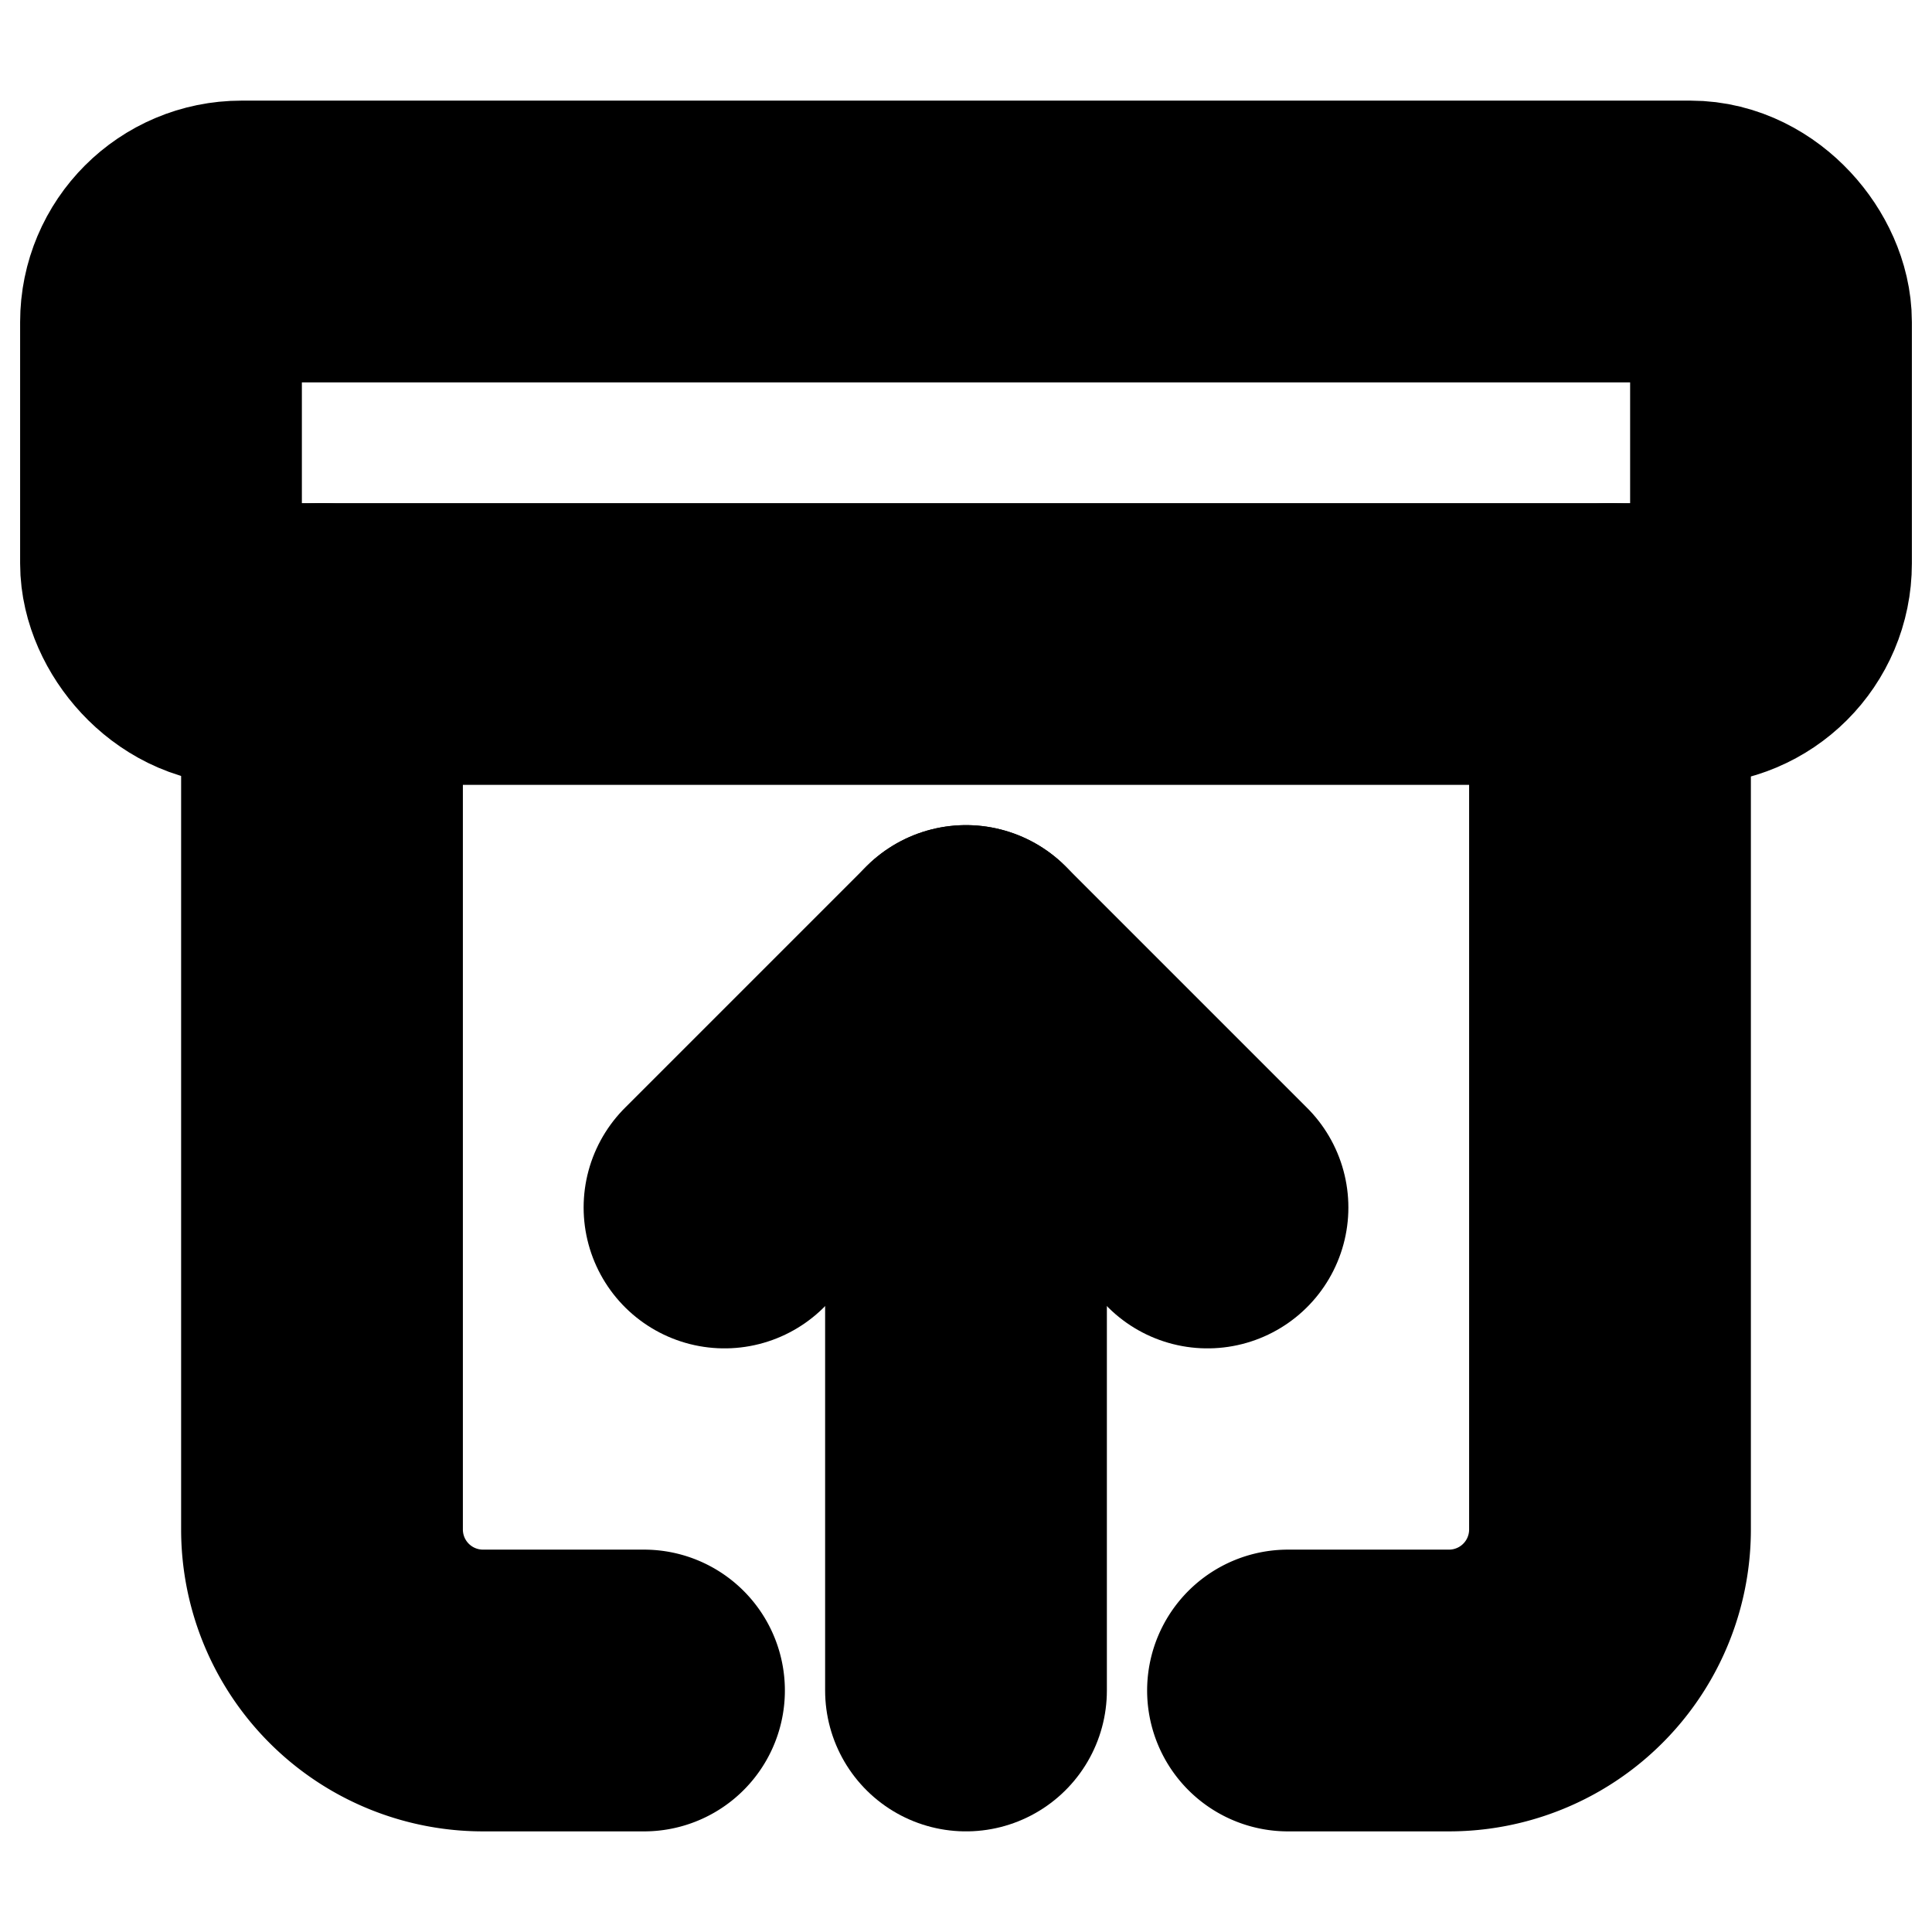 <?xml version="1.0"?>
<svg xmlns="http://www.w3.org/2000/svg" width="24" height="24" viewBox="0 0 24 24" fill="none" stroke="currentColor" stroke-width="3.500" stroke-linecap="round" stroke-linejoin="round">
  <rect width="20" height="5" x="2" y="3" rx="1"/>
  <path d="M4 8v11a2 2 0 0 0 2 2h2"/>
  <path d="M20 8v11a2 2 0 0 1-2 2h-2"/>
  <path d="m9 15 3-3 3 3"/>
  <path d="M12 12v9"/>
</svg>
